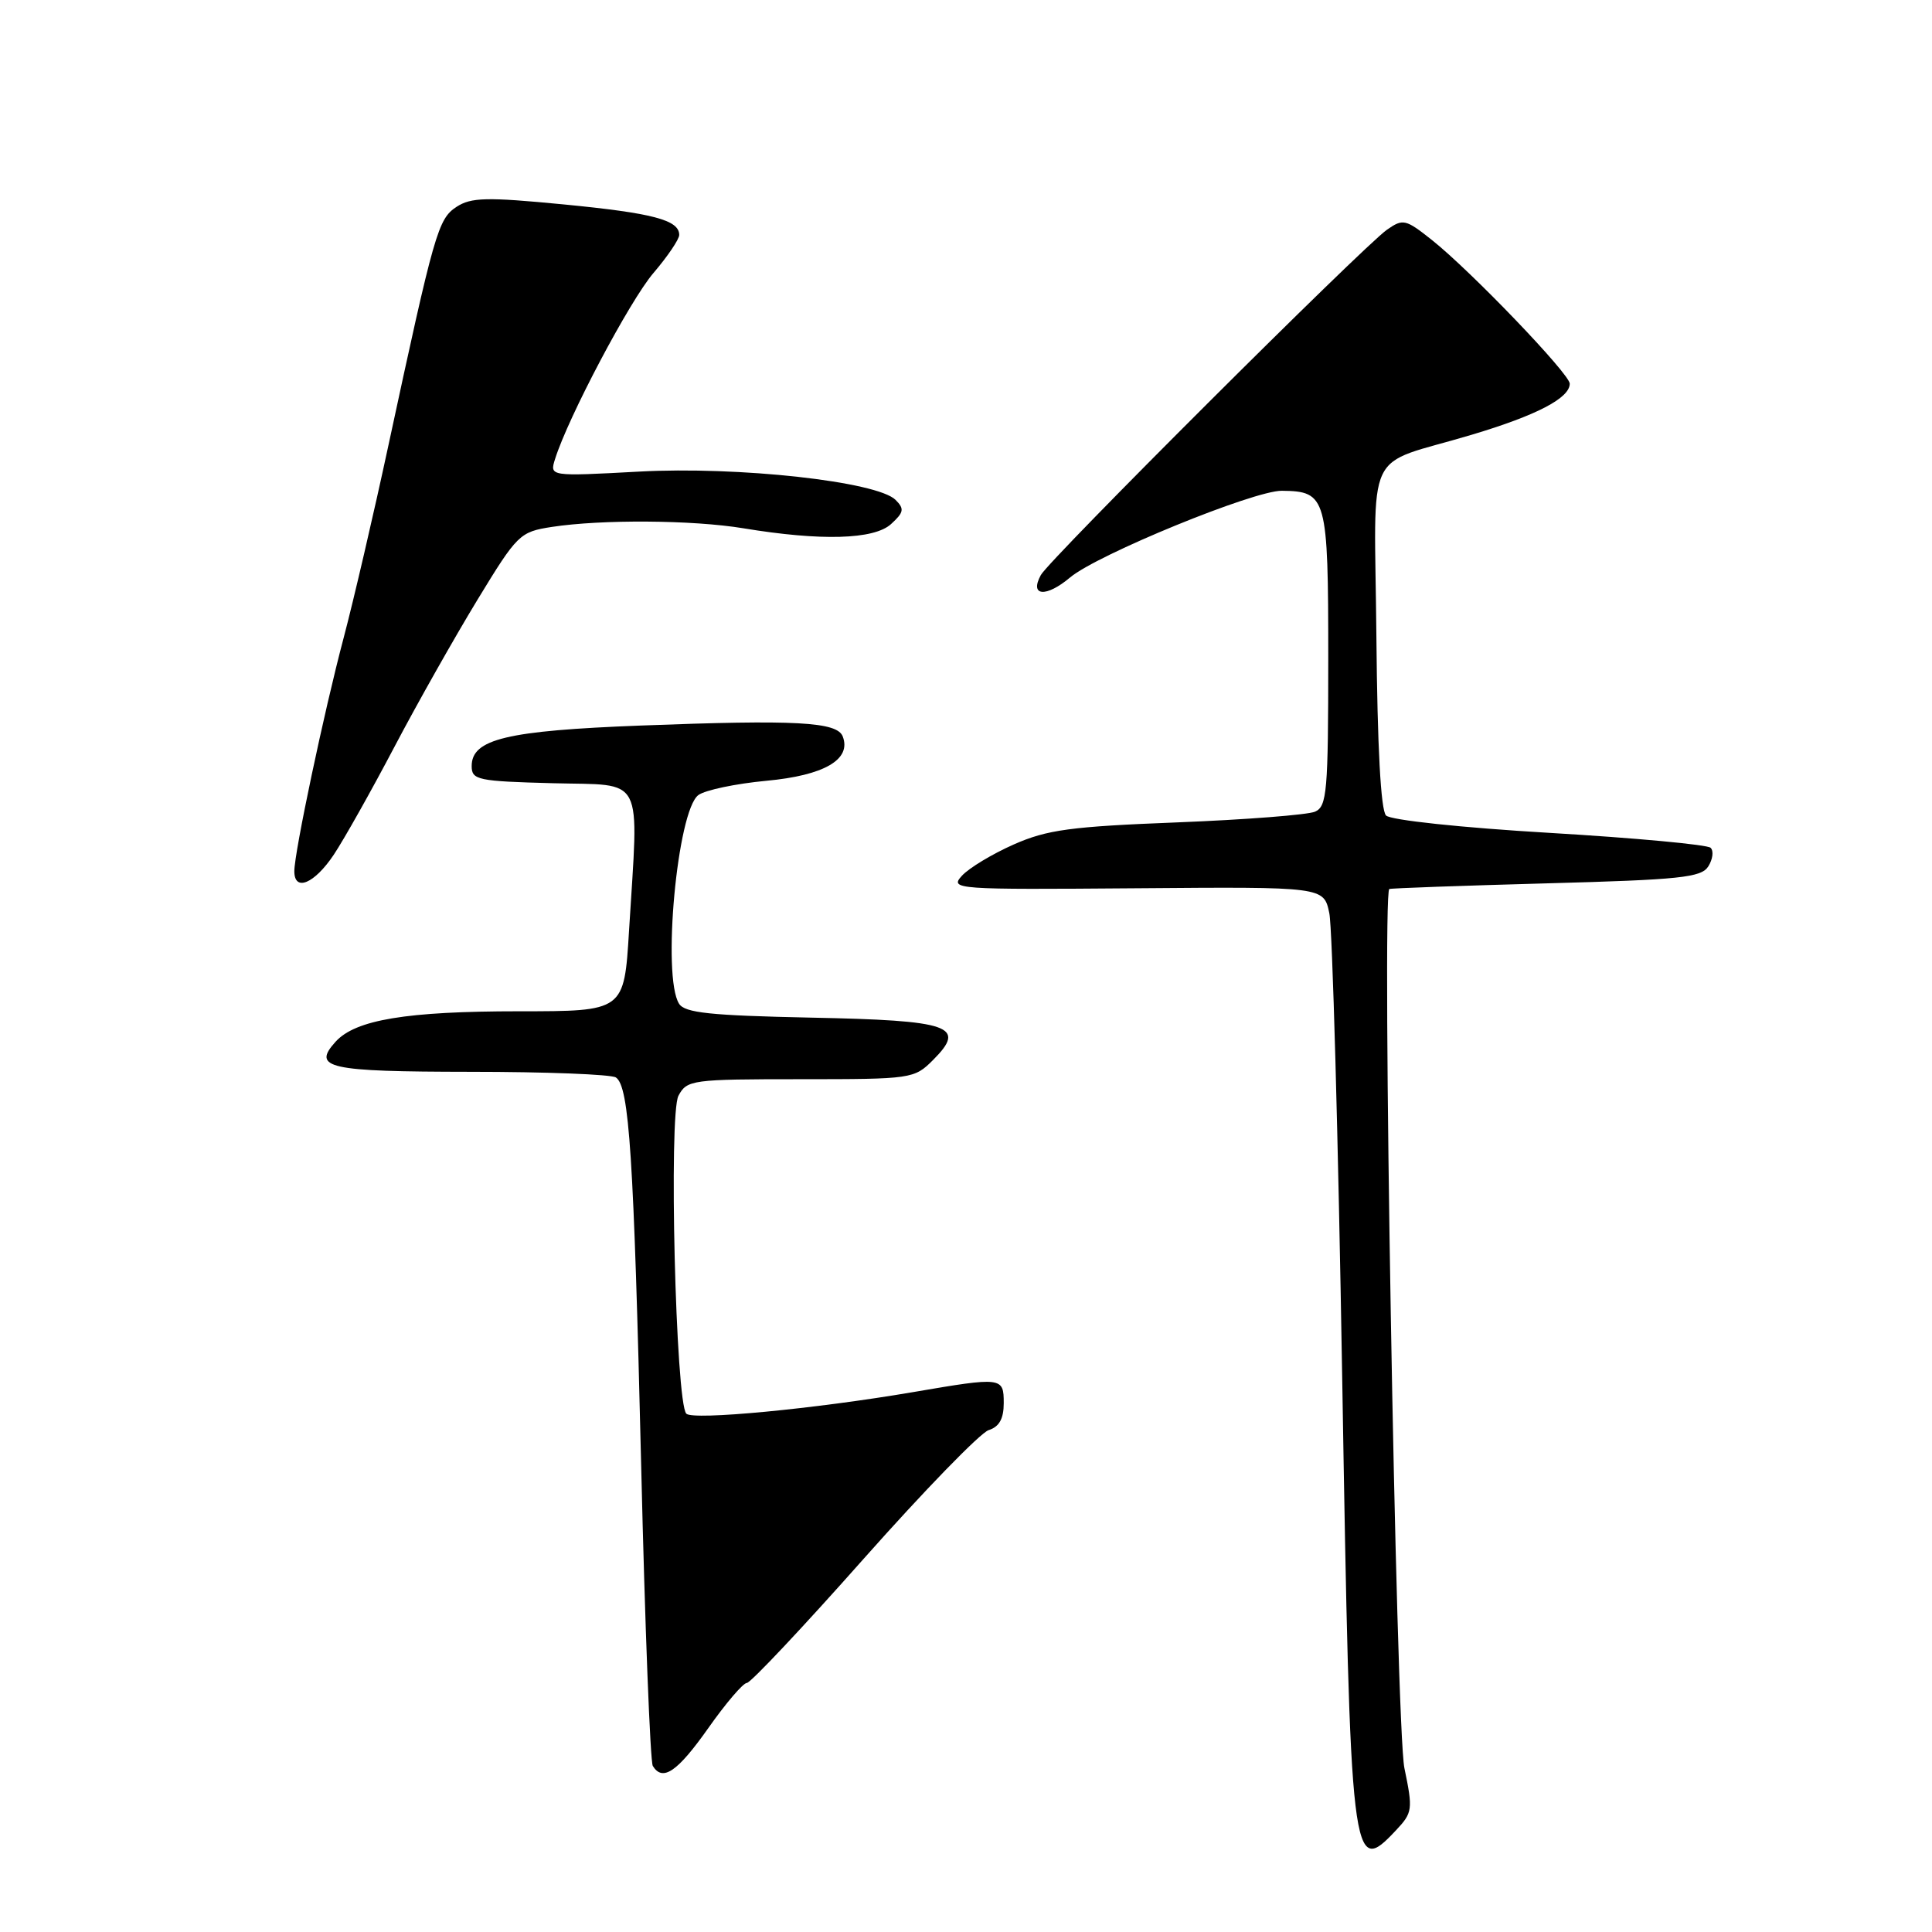 <?xml version="1.0" encoding="UTF-8" standalone="no"?>
<!DOCTYPE svg PUBLIC "-//W3C//DTD SVG 1.1//EN" "http://www.w3.org/Graphics/SVG/1.1/DTD/svg11.dtd" >
<svg xmlns="http://www.w3.org/2000/svg" xmlns:xlink="http://www.w3.org/1999/xlink" version="1.1" viewBox="0 0 256 256">
 <g >
 <path fill="currentColor"
d=" M 184.97 242.53 C 187.18 240.18 187.23 239.78 186.09 234.28 C 184.97 228.85 183.07 118.30 184.09 117.80 C 184.32 117.69 193.68 117.36 204.89 117.05 C 222.63 116.57 225.43 116.28 226.36 114.80 C 226.95 113.86 227.09 112.76 226.67 112.34 C 226.26 111.92 216.65 111.03 205.33 110.36 C 193.63 109.67 184.27 108.67 183.66 108.06 C 182.96 107.36 182.51 98.96 182.38 84.43 C 182.15 58.45 180.50 61.96 195.00 57.61 C 203.61 55.04 208.00 52.75 208.00 50.84 C 208.00 49.56 194.94 35.95 189.77 31.83 C 186.25 29.03 185.91 28.95 183.78 30.44 C 180.63 32.65 139.05 74.13 137.92 76.19 C 136.37 79.02 138.61 79.20 141.80 76.51 C 145.41 73.48 166.15 64.99 169.85 65.03 C 175.80 65.10 176.00 65.84 176.00 87.25 C 176.00 104.90 175.83 106.86 174.25 107.55 C 173.29 107.97 165.07 108.61 156.00 108.97 C 141.88 109.52 138.75 109.94 134.32 111.90 C 131.47 113.16 128.39 115.02 127.46 116.04 C 125.83 117.84 126.49 117.89 150.60 117.70 C 175.41 117.50 175.41 117.50 176.14 121.00 C 176.55 122.92 177.32 150.67 177.85 182.65 C 178.93 247.45 179.09 248.79 184.97 242.53 Z  M 93.84 229.00 C 96.16 225.70 98.47 223.00 98.96 223.00 C 99.45 223.00 106.41 215.61 114.42 206.57 C 122.44 197.53 129.90 189.85 131.00 189.50 C 132.40 189.06 133.00 187.99 133.00 185.93 C 133.00 182.46 132.81 182.44 121.00 184.46 C 107.94 186.69 91.82 188.22 90.94 187.32 C 89.53 185.86 88.59 147.64 89.90 145.19 C 91.02 143.09 91.67 143.00 106.08 143.00 C 120.82 143.00 121.14 142.95 123.63 140.46 C 128.14 135.95 126.03 135.21 107.41 134.84 C 94.10 134.56 90.74 134.21 89.98 133.00 C 87.70 129.39 89.74 107.40 92.54 105.35 C 93.44 104.69 97.48 103.84 101.53 103.46 C 109.21 102.75 112.84 100.64 111.67 97.59 C 110.93 95.64 105.50 95.35 84.87 96.14 C 67.14 96.82 62.50 97.93 62.50 101.51 C 62.50 103.35 63.29 103.52 73.25 103.78 C 85.56 104.11 84.63 102.32 83.35 123.34 C 82.70 134.00 82.70 134.00 68.79 134.00 C 53.86 134.00 47.10 135.12 44.46 138.04 C 41.31 141.53 43.44 142.00 62.31 142.02 C 72.31 142.02 81.00 142.36 81.61 142.77 C 83.38 143.95 83.98 153.15 84.96 194.25 C 85.46 215.56 86.16 233.44 86.50 234.00 C 87.81 236.11 89.75 234.79 93.84 229.00 Z  M 44.23 113.25 C 45.60 111.19 49.22 104.75 52.27 98.95 C 55.32 93.15 60.28 84.38 63.28 79.45 C 68.56 70.78 68.87 70.48 73.12 69.82 C 79.72 68.81 91.76 68.89 98.50 70.00 C 108.79 71.70 115.79 71.50 118.06 69.45 C 119.77 67.89 119.86 67.43 118.67 66.24 C 116.23 63.80 97.83 61.77 84.66 62.49 C 72.82 63.13 72.82 63.13 73.55 60.82 C 75.28 55.29 83.46 39.82 86.59 36.17 C 88.46 33.98 90.00 31.71 90.00 31.13 C 90.00 29.15 86.51 28.23 74.62 27.08 C 64.48 26.10 62.42 26.15 60.49 27.41 C 58.04 29.02 57.56 30.72 51.47 59.00 C 49.52 68.08 46.85 79.55 45.54 84.50 C 42.94 94.29 39.00 112.95 39.00 115.44 C 39.00 118.21 41.66 117.10 44.23 113.25 Z "/>
</g>
</svg>